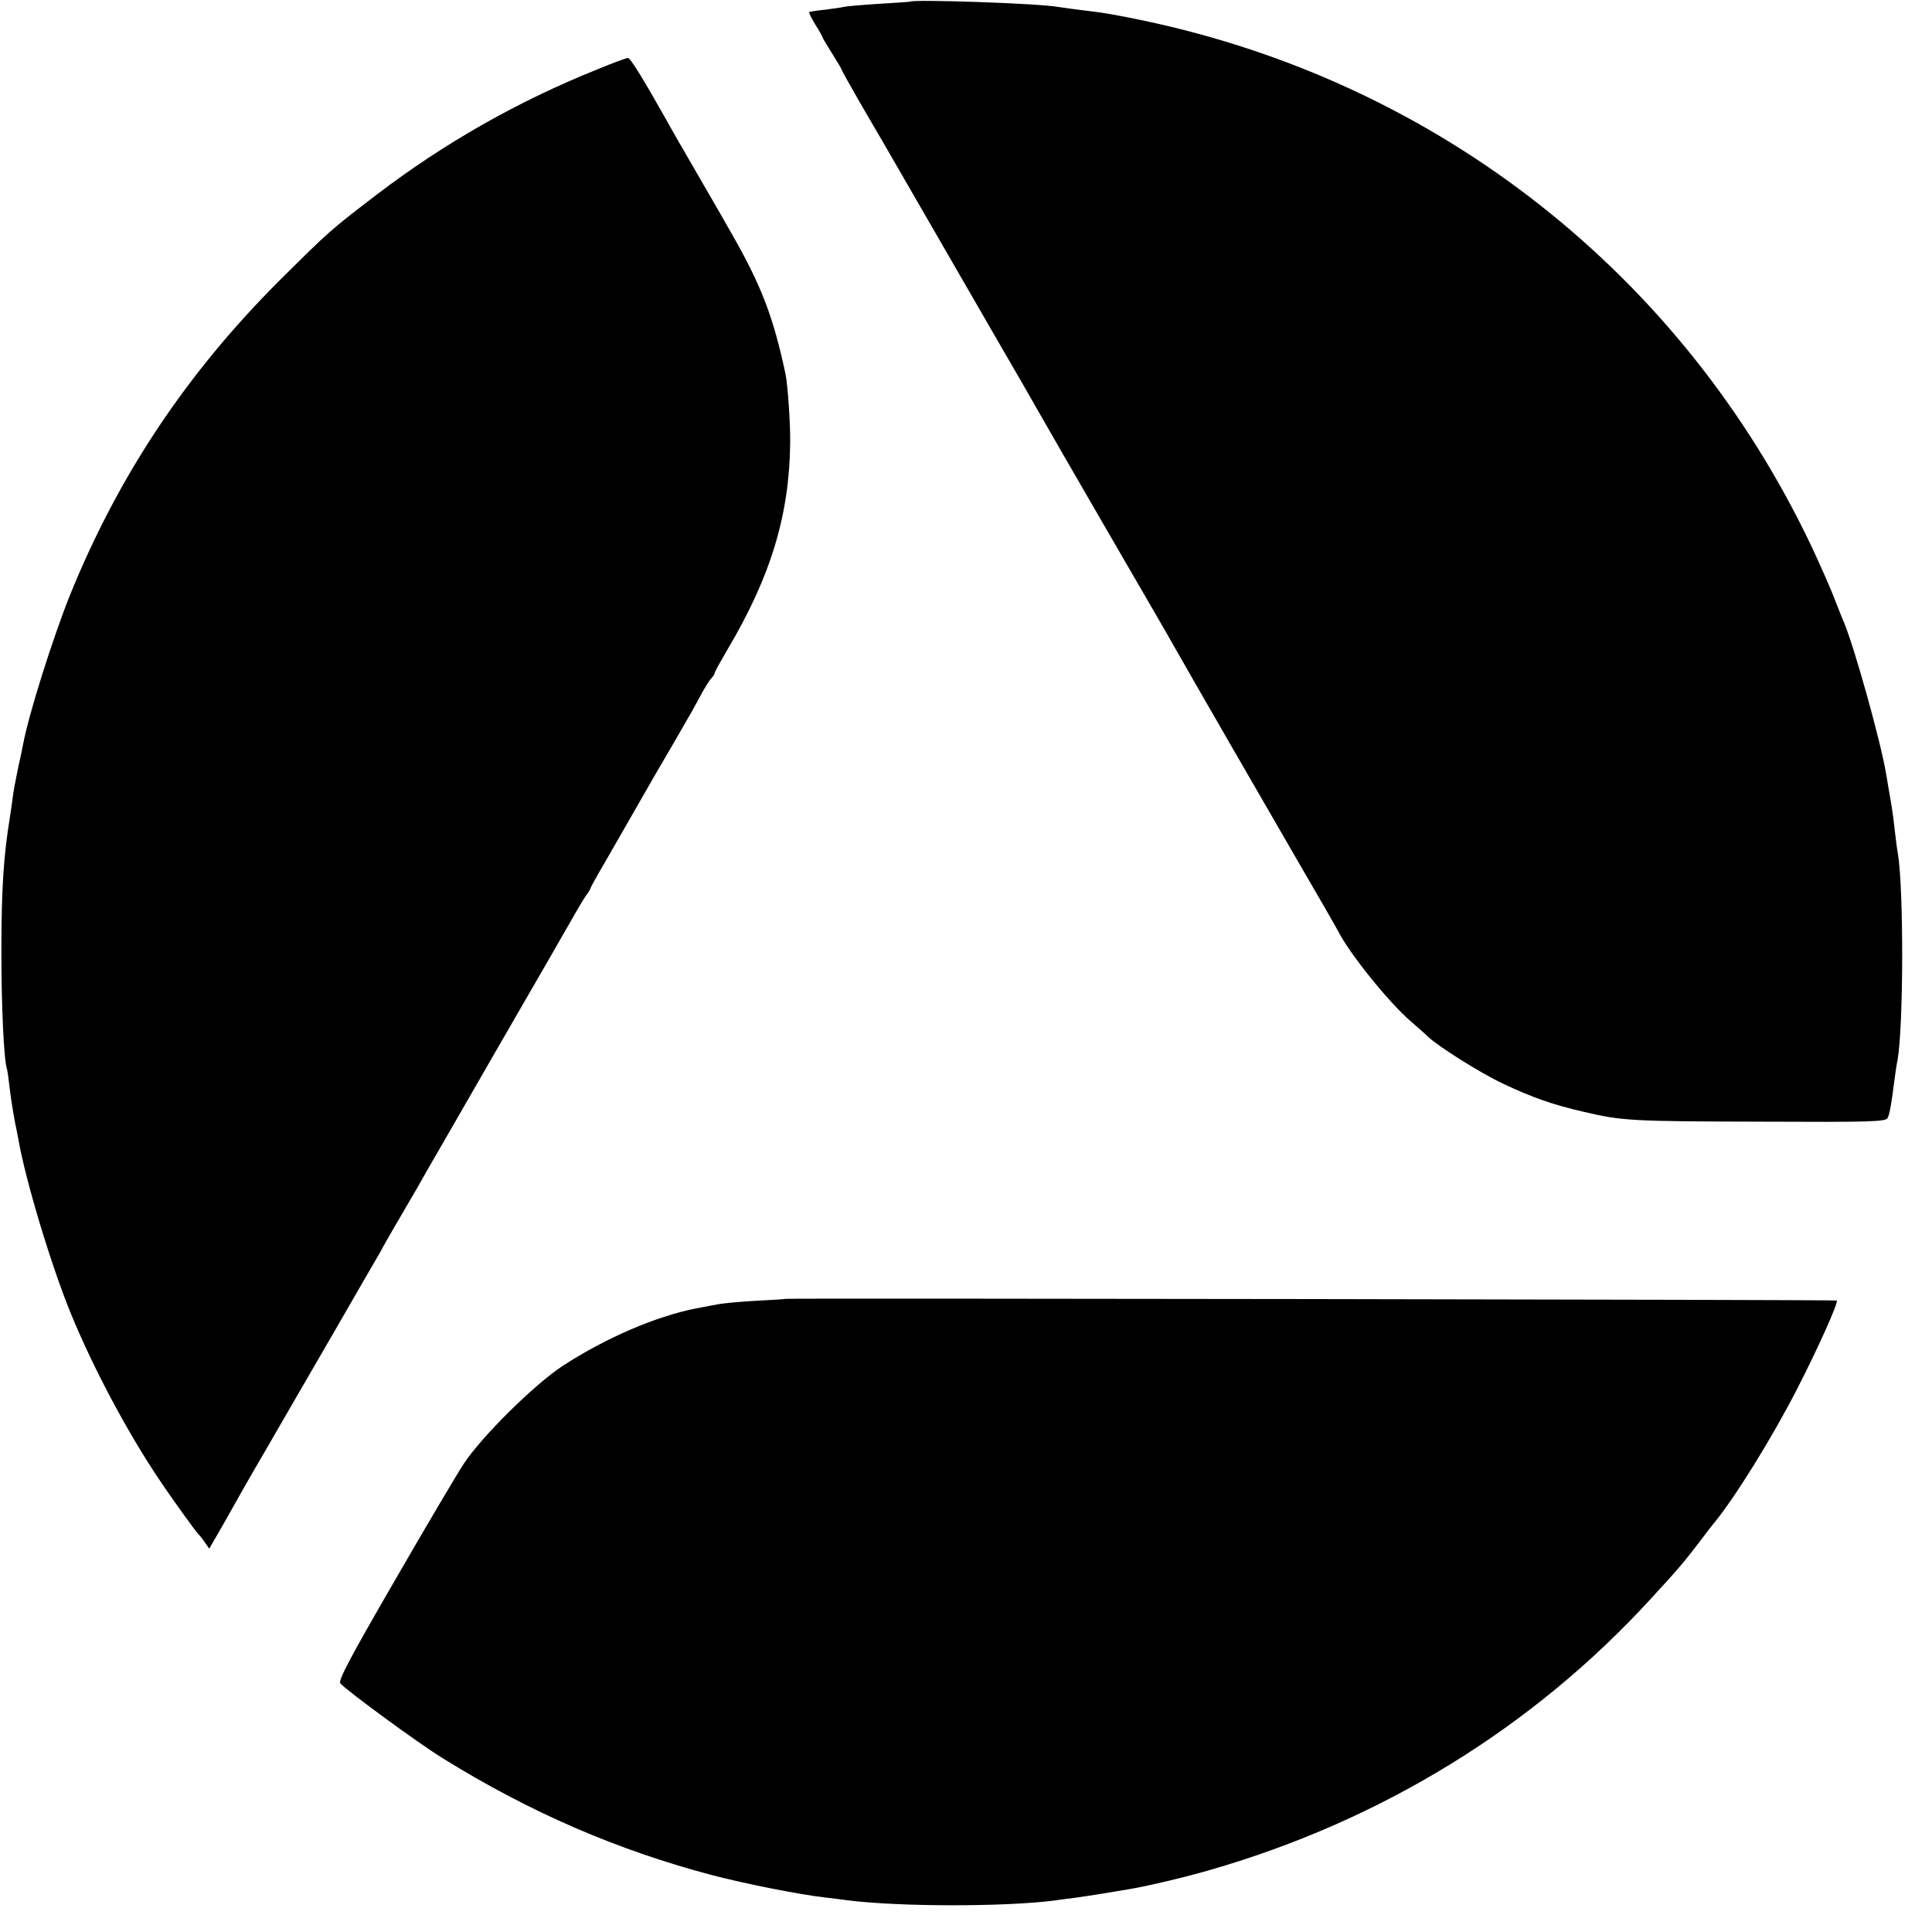 <?xml version="1.0" standalone="no"?>
<!DOCTYPE svg PUBLIC "-//W3C//DTD SVG 20010904//EN"
 "http://www.w3.org/TR/2001/REC-SVG-20010904/DTD/svg10.dtd">
<svg version="1.0" xmlns="http://www.w3.org/2000/svg"
 width="700pt" height="700pt" viewBox="0 0 700 700"
 preserveAspectRatio="xMidYMid meet">
<g transform="translate(0,700) scale(0.1,-0.1)"
fill="#000000" stroke="none">
<path d="M3297 6994 c-1 -1 -53 -4 -115 -8 -62 -4 -118 -9 -125 -11 -6 -2 -37
-6 -66 -10 -30 -3 -57 -7 -59 -9 -2 -2 8 -22 22 -45 14 -22 26 -43 26 -46 0
-2 16 -29 35 -59 19 -30 35 -57 35 -60 0 -2 29 -53 63 -113 35 -59 135 -232
222 -383 87 -151 213 -369 280 -485 67 -115 133 -230 147 -255 14 -25 125
-218 248 -430 123 -212 231 -398 240 -415 57 -101 353 -614 458 -795 69 -118
132 -228 141 -245 40 -79 181 -255 262 -325 29 -25 57 -50 64 -57 35 -34 191
-132 270 -169 108 -51 182 -77 296 -103 137 -32 170 -34 642 -35 396 -2 449 0
456 13 8 15 14 51 26 146 3 22 7 50 10 63 22 123 23 624 1 752 -3 14 -7 51
-11 82 -3 31 -10 83 -16 115 -6 32 -12 72 -15 88 -19 116 -116 463 -153 550
-5 11 -19 47 -32 80 -12 33 -50 119 -84 192 -466 985 -1350 1682 -2420 1908
-60 13 -132 26 -160 30 -95 12 -120 15 -152 20 -74 13 -525 28 -536 19z"/>
<path d="M2165 6749 c-289 -116 -553 -266 -800 -454 -167 -128 -171 -131 -351
-310 -337 -336 -586 -709 -762 -1145 -62 -156 -147 -425 -168 -535 -2 -11 -10
-51 -19 -90 -8 -38 -17 -86 -19 -105 -2 -19 -7 -51 -10 -70 -23 -142 -31 -259
-31 -490 0 -196 9 -390 20 -422 2 -7 6 -35 9 -63 6 -49 12 -86 21 -135 3 -14
8 -38 11 -55 26 -151 120 -462 191 -635 81 -197 203 -426 316 -595 45 -68 138
-197 147 -205 4 -3 13 -15 22 -28 l16 -23 28 48 c15 26 38 66 50 88 12 22 68
121 126 220 57 99 169 292 249 430 79 137 149 259 156 270 7 11 15 26 19 34 4
8 36 64 72 125 36 61 75 129 87 151 13 22 132 229 265 460 134 231 254 440
268 465 14 25 33 57 43 72 11 14 19 28 19 31 0 2 23 44 52 93 45 78 117 204
180 314 21 35 105 180 123 212 6 9 23 41 39 70 15 29 34 60 42 69 8 8 14 18
14 22 0 4 21 41 46 84 157 265 224 487 227 748 1 70 -9 212 -17 250 -44 207
-88 322 -196 510 -12 22 -64 112 -115 200 -51 88 -106 183 -121 211 -85 151
-130 224 -139 224 -5 0 -55 -18 -110 -41z"/>
<path d="M2847 2294 c-1 -1 -49 -4 -107 -7 -58 -3 -118 -9 -135 -12 -16 -3
-55 -10 -85 -16 -145 -29 -324 -106 -480 -207 -103 -67 -296 -258 -360 -356
-25 -38 -138 -229 -251 -425 -158 -273 -204 -359 -196 -370 21 -25 281 -216
372 -272 316 -196 631 -332 975 -423 119 -31 314 -70 410 -81 25 -3 61 -7 80
-10 189 -24 570 -24 750 -1 14 2 48 7 75 10 28 4 75 11 105 16 30 5 71 12 90
15 67 11 206 44 295 70 621 179 1169 516 1595 981 96 104 124 137 175 204 27
36 53 70 58 75 77 95 208 307 297 480 76 148 152 317 145 323 -3 3 -3804 9
-3808 6z"/>
</g>
</svg>
